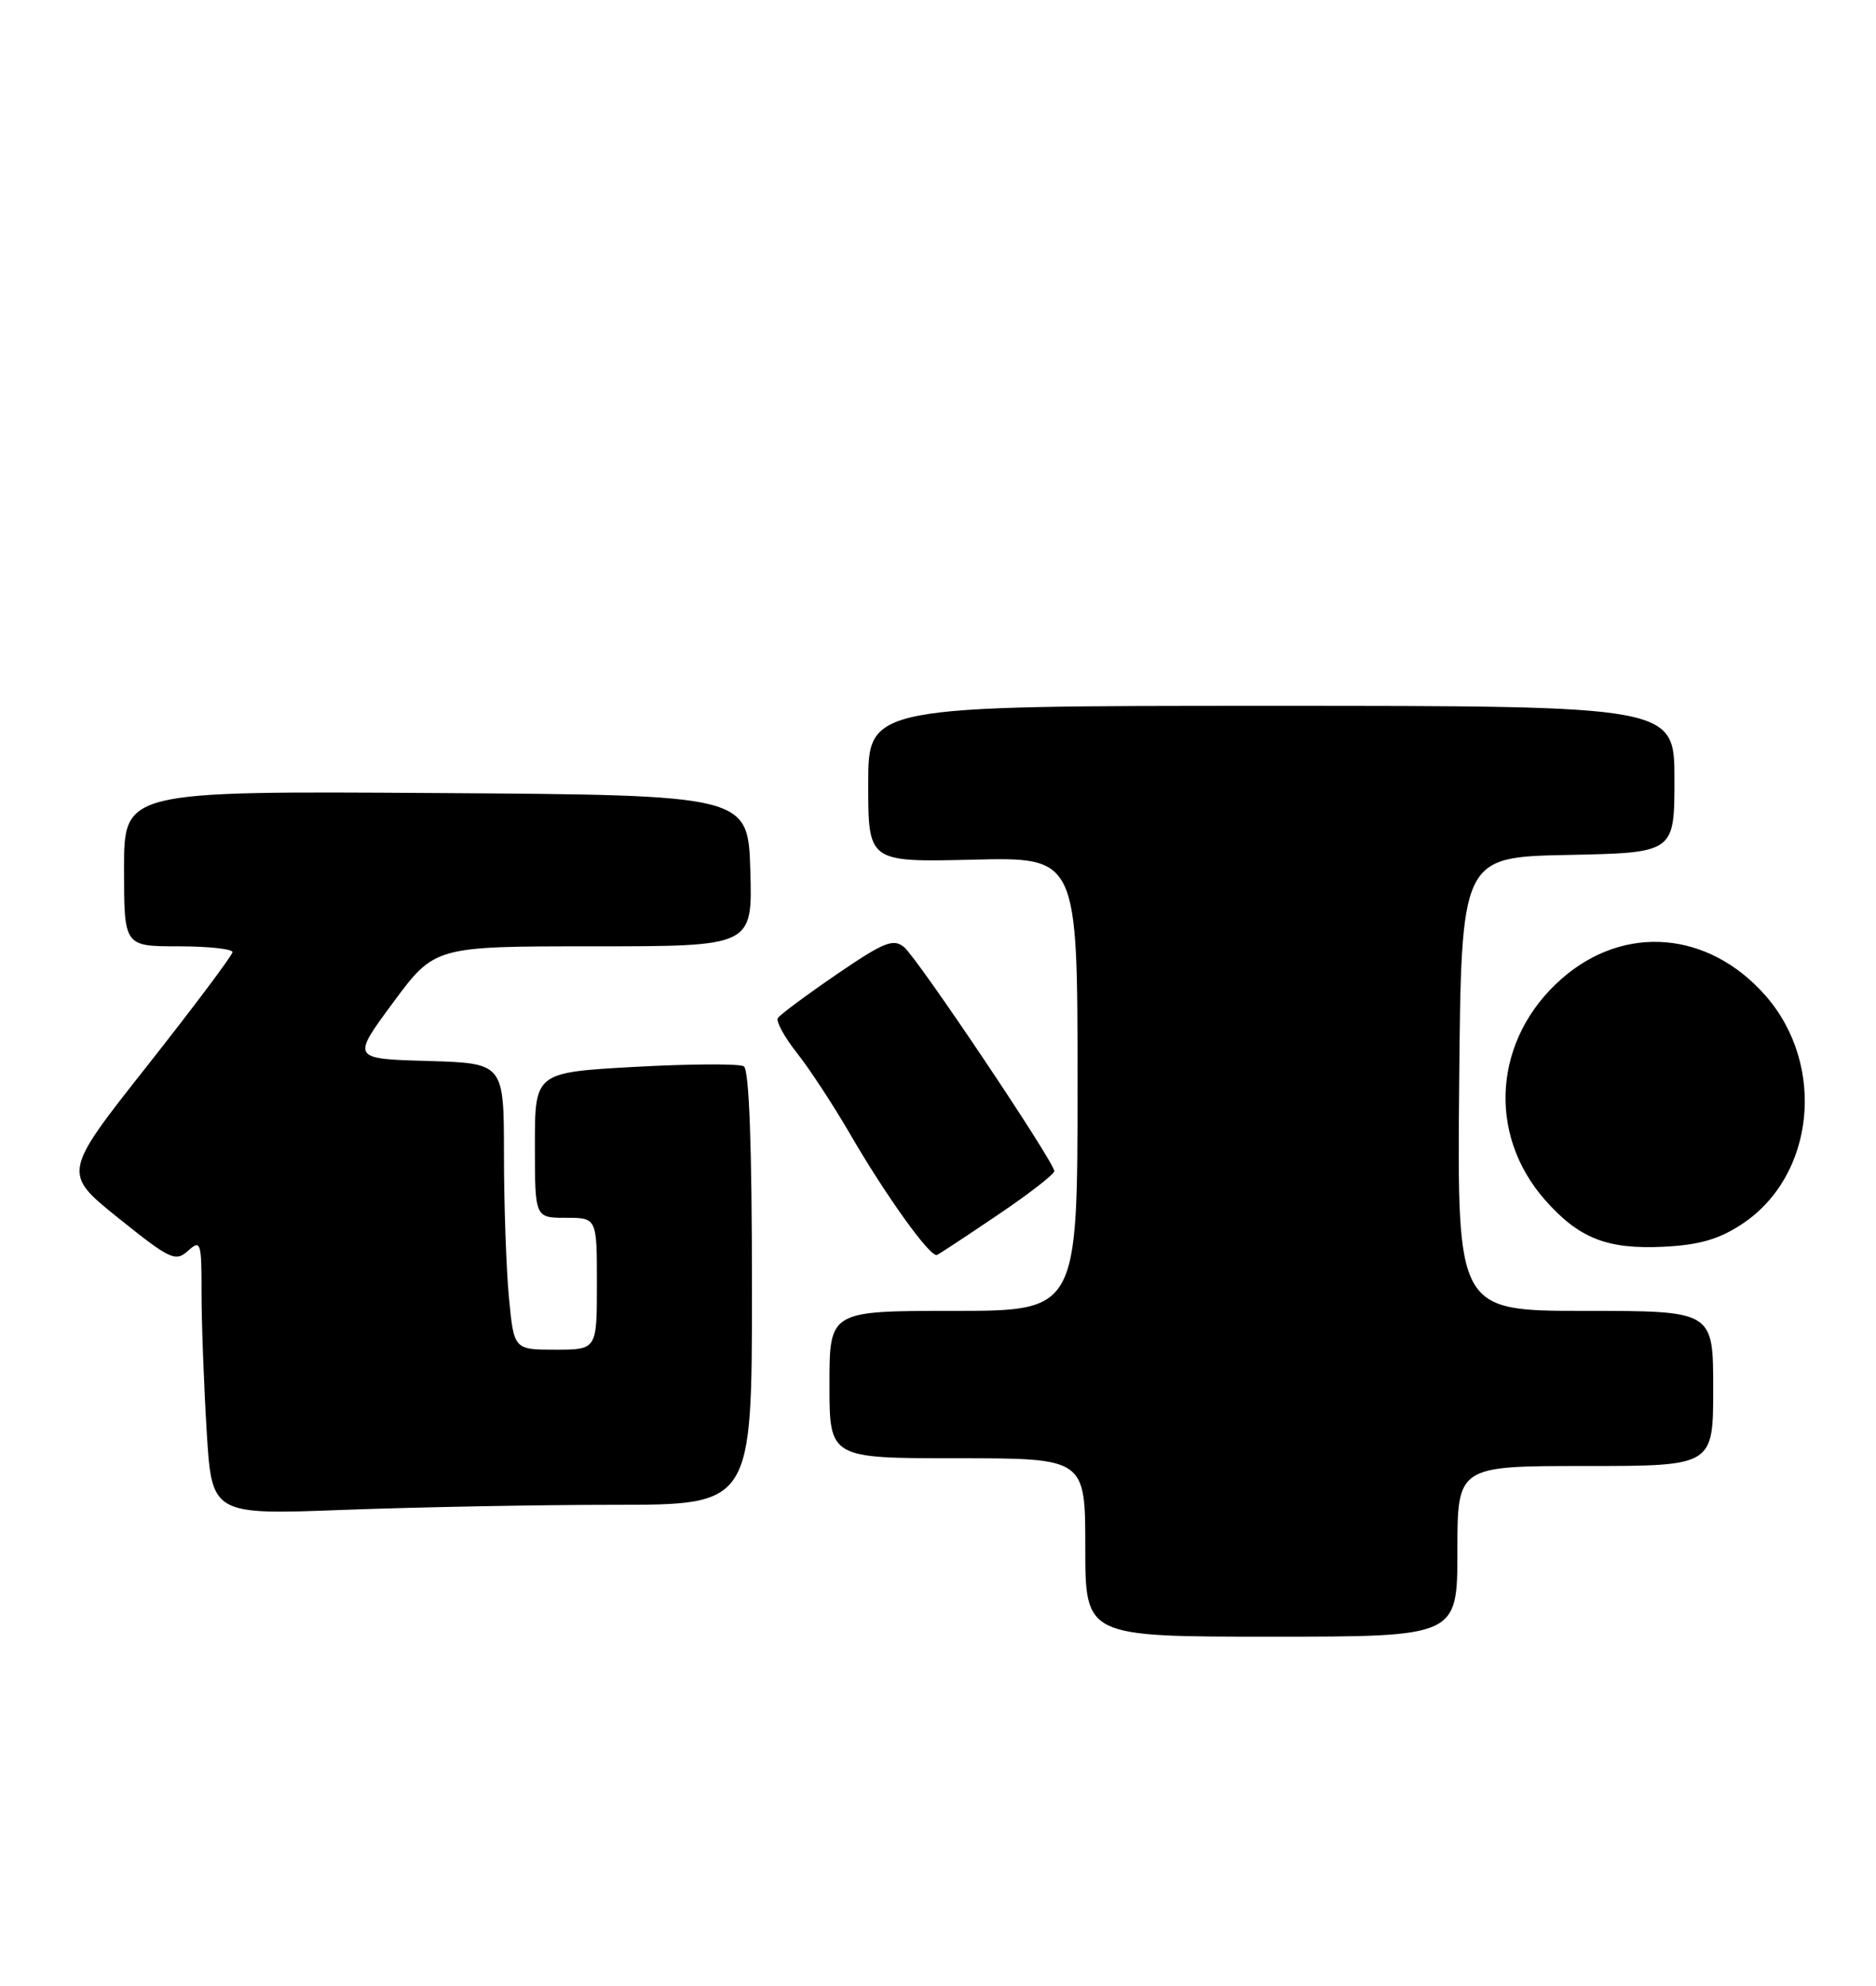 <?xml version="1.0" encoding="UTF-8" standalone="no"?>
<!DOCTYPE svg PUBLIC "-//W3C//DTD SVG 1.1//EN" "http://www.w3.org/Graphics/SVG/1.1/DTD/svg11.dtd" >
<svg xmlns="http://www.w3.org/2000/svg" xmlns:xlink="http://www.w3.org/1999/xlink" version="1.1" viewBox="0 0 242 256">
 <g >
 <path fill="currentColor"
d=" M 188.00 200.00 C 188.00 189.00 188.00 189.00 204.50 189.00 C 221.00 189.00 221.00 189.00 221.00 179.00 C 221.00 169.00 221.00 169.00 204.48 169.00 C 187.97 169.00 187.97 169.00 188.23 139.75 C 188.50 110.50 188.50 110.50 202.25 110.22 C 216.00 109.94 216.00 109.94 216.00 100.47 C 216.00 91.00 216.00 91.00 164.00 91.00 C 112.00 91.00 112.00 91.00 112.00 101.08 C 112.00 111.15 112.00 111.15 125.50 110.83 C 139.00 110.50 139.00 110.50 139.00 139.75 C 139.00 169.00 139.00 169.00 123.00 169.00 C 107.00 169.00 107.00 169.00 107.00 178.50 C 107.00 188.00 107.00 188.00 123.50 188.00 C 140.00 188.00 140.00 188.00 140.00 199.50 C 140.00 211.00 140.00 211.00 164.00 211.00 C 188.00 211.00 188.00 211.00 188.00 200.00 Z  M 79.25 194.00 C 97.00 194.00 97.00 194.00 97.00 166.06 C 97.00 147.67 96.64 137.90 95.95 137.47 C 95.38 137.12 89.08 137.15 81.95 137.54 C 69.00 138.26 69.00 138.26 69.00 147.63 C 69.00 157.00 69.00 157.00 73.00 157.00 C 77.00 157.00 77.00 157.00 77.00 165.50 C 77.00 174.00 77.00 174.00 71.64 174.00 C 66.29 174.00 66.29 174.00 65.65 167.25 C 65.30 163.54 65.01 155.23 65.01 148.78 C 65.00 137.07 65.00 137.07 55.17 136.78 C 45.35 136.50 45.35 136.50 50.71 129.25 C 56.08 122.00 56.08 122.00 76.58 122.00 C 97.07 122.00 97.07 122.00 96.79 112.25 C 96.50 102.50 96.50 102.50 56.25 102.24 C 16.00 101.98 16.00 101.98 16.00 111.99 C 16.00 122.00 16.00 122.00 23.00 122.00 C 26.85 122.00 29.99 122.34 29.99 122.75 C 29.98 123.16 25.04 129.74 19.02 137.37 C 8.06 151.24 8.06 151.24 15.28 157.04 C 21.95 162.39 22.63 162.71 24.25 161.26 C 25.90 159.78 26.00 160.09 26.00 166.69 C 26.00 170.54 26.30 178.55 26.66 184.50 C 27.32 195.30 27.32 195.30 44.41 194.65 C 53.81 194.30 69.49 194.00 79.25 194.00 Z  M 128.75 156.60 C 132.74 153.91 136.00 151.38 136.00 150.98 C 136.00 149.81 118.40 123.58 116.63 122.11 C 115.24 120.96 114.04 121.44 107.92 125.62 C 104.02 128.29 100.61 130.82 100.34 131.25 C 100.08 131.68 101.19 133.71 102.82 135.77 C 104.44 137.82 107.46 142.43 109.54 146.00 C 114.22 154.09 120.03 162.18 120.87 161.79 C 121.22 161.63 124.76 159.30 128.75 156.60 Z  M 224.73 157.80 C 234.13 151.58 235.59 137.30 227.75 128.36 C 220.41 120.00 209.51 119.10 201.44 126.19 C 192.70 133.86 191.77 146.11 199.27 154.66 C 203.66 159.65 207.30 161.09 214.63 160.73 C 219.23 160.50 221.76 159.76 224.73 157.80 Z "/>
</g>
</svg>